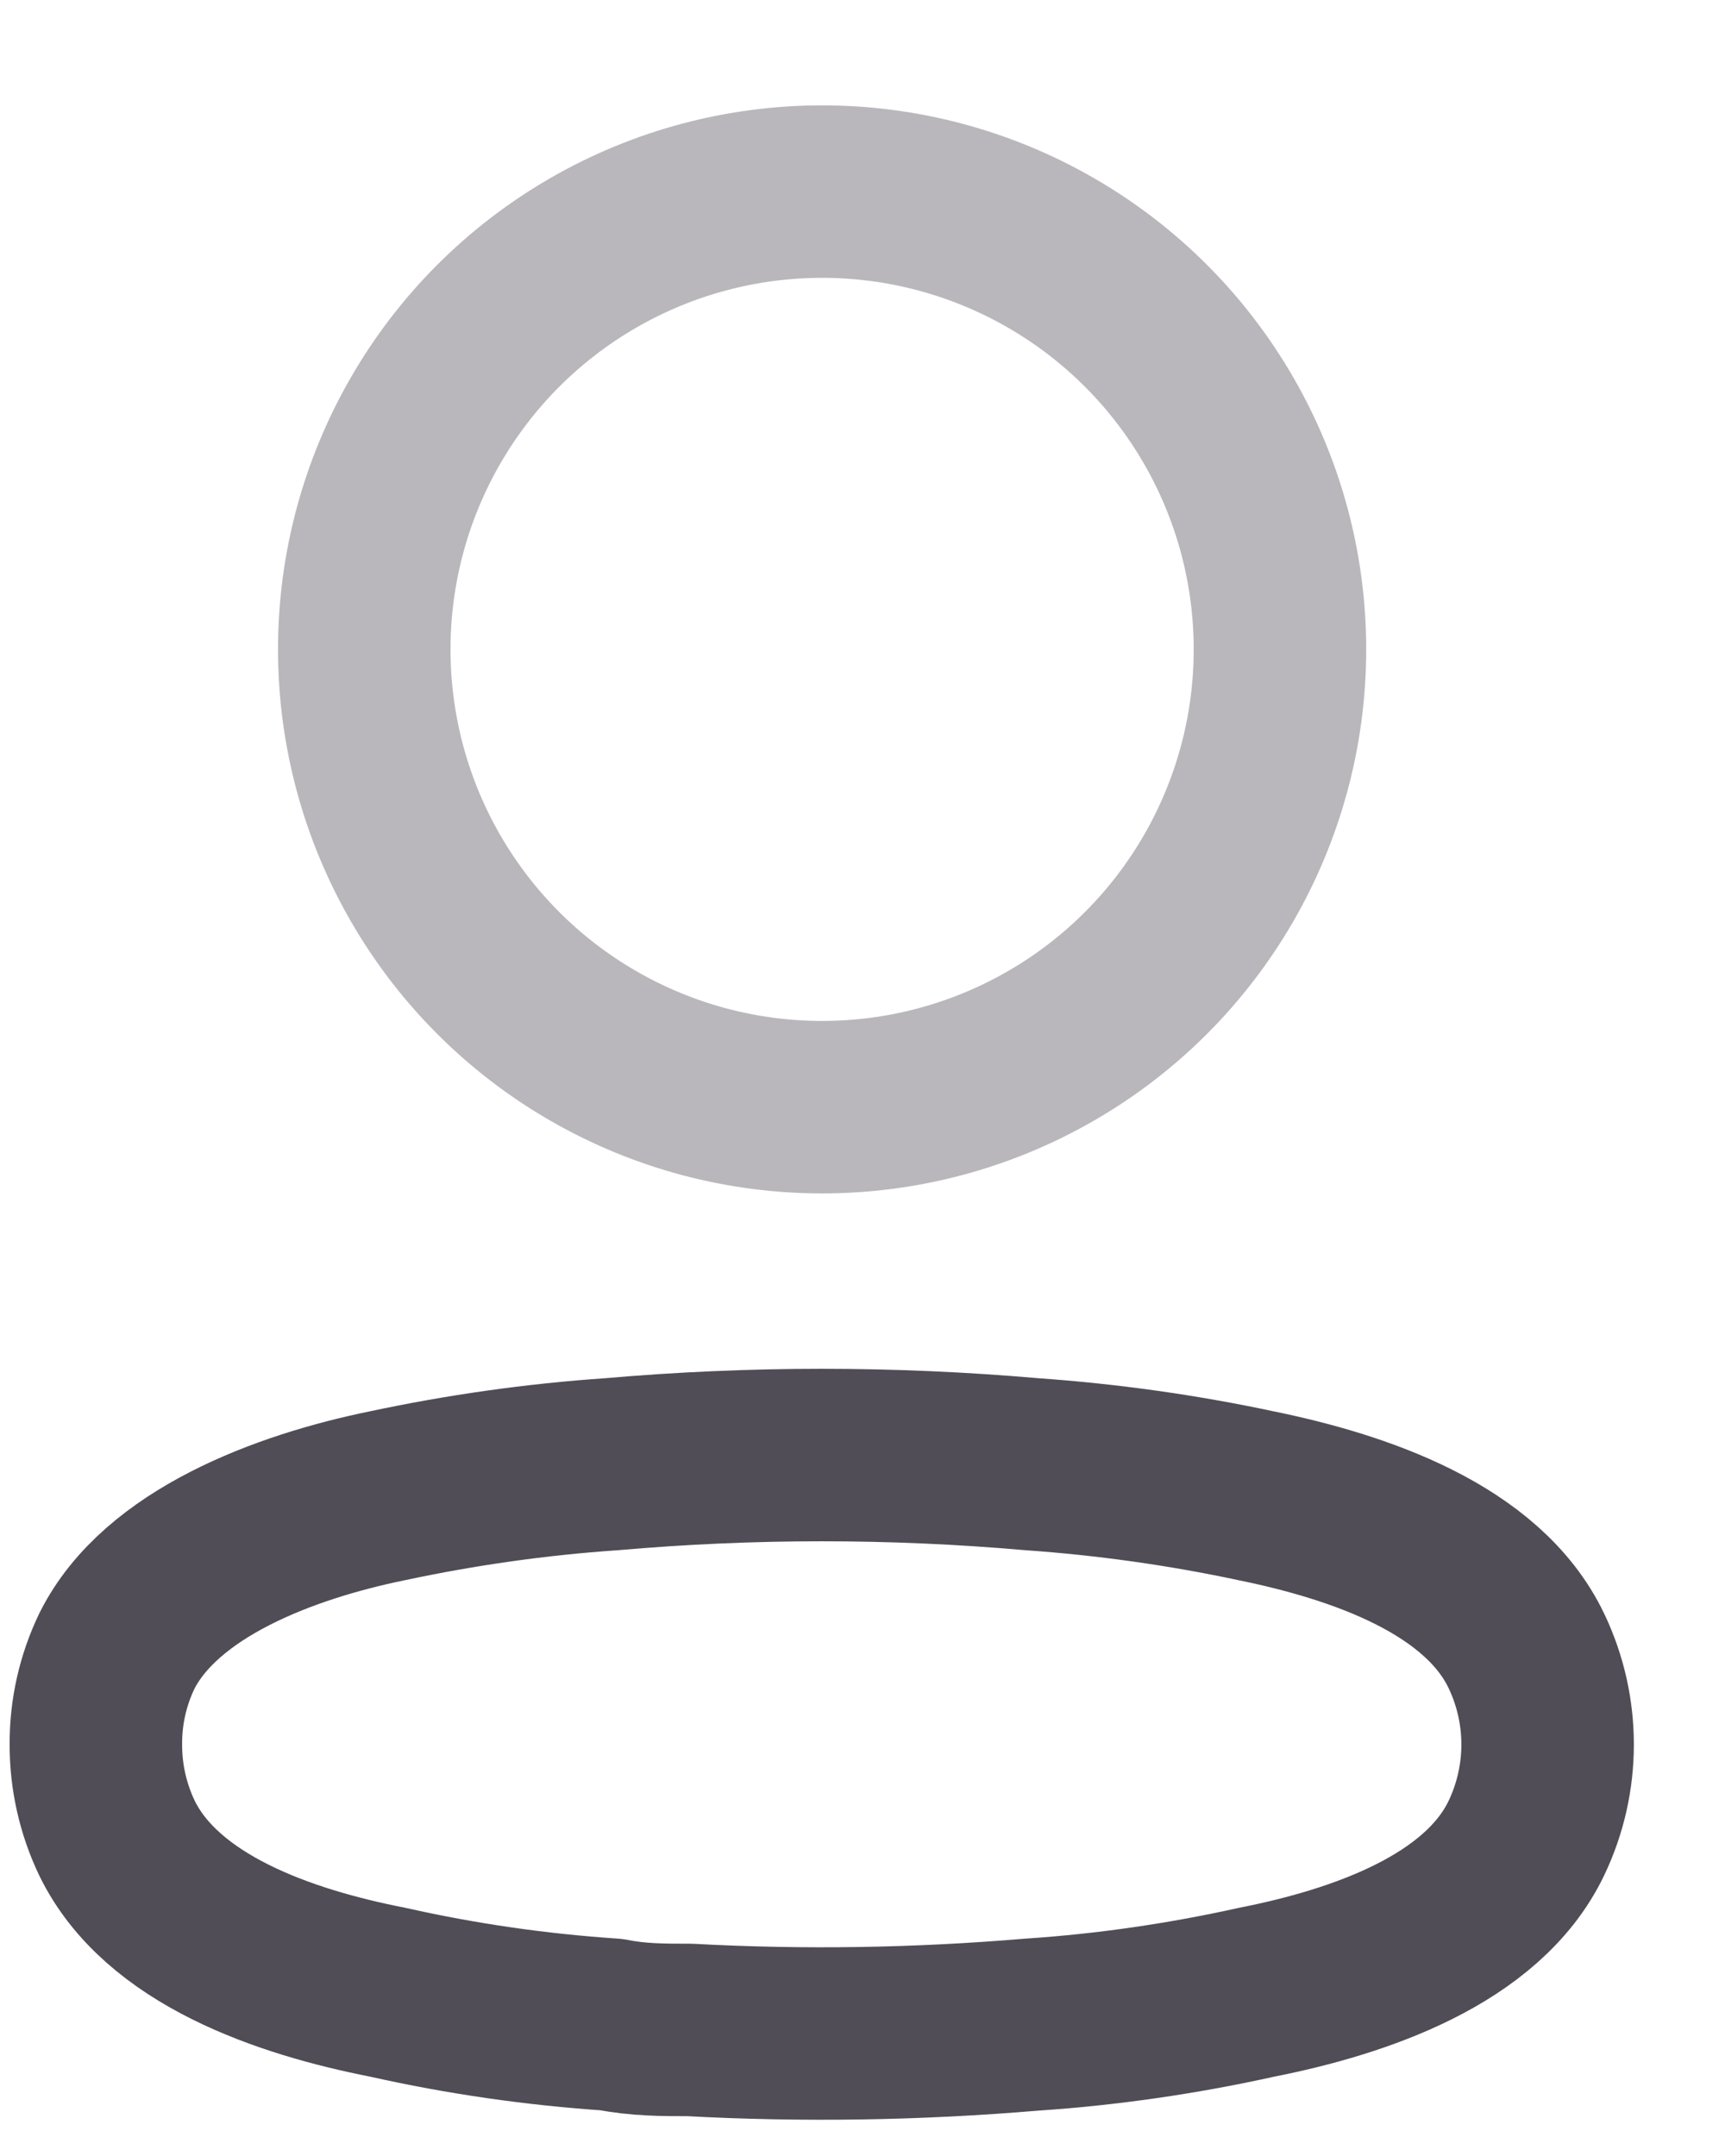 <svg width="12" height="15" viewBox="0 0 12 15" fill="none" xmlns="http://www.w3.org/2000/svg">
<ellipse opacity="0.4" cx="5.719" cy="4.518" rx="3.185" ry="3.185" stroke="#514D56" stroke-width="1.2" stroke-linecap="round" stroke-linejoin="round"/>
<path fill-rule="evenodd" clip-rule="evenodd" d="M0.667 12.134C0.666 11.91 0.716 11.689 0.813 11.487C1.118 10.877 1.979 10.553 2.693 10.407C3.208 10.297 3.73 10.223 4.255 10.187C5.227 10.102 6.205 10.102 7.178 10.187C7.703 10.224 8.225 10.297 8.74 10.407C9.454 10.553 10.314 10.846 10.619 11.487C10.815 11.898 10.815 12.376 10.619 12.787C10.314 13.427 9.454 13.72 8.74 13.861C8.226 13.975 7.703 14.051 7.178 14.086C6.386 14.153 5.591 14.166 4.798 14.123C4.615 14.123 4.438 14.123 4.255 14.086C3.731 14.051 3.211 13.976 2.699 13.861C1.979 13.72 1.124 13.427 0.813 12.787C0.716 12.583 0.666 12.36 0.667 12.134Z" stroke="#514D56" stroke-width="1.2" stroke-linecap="round" stroke-linejoin="round"/>
</svg>
